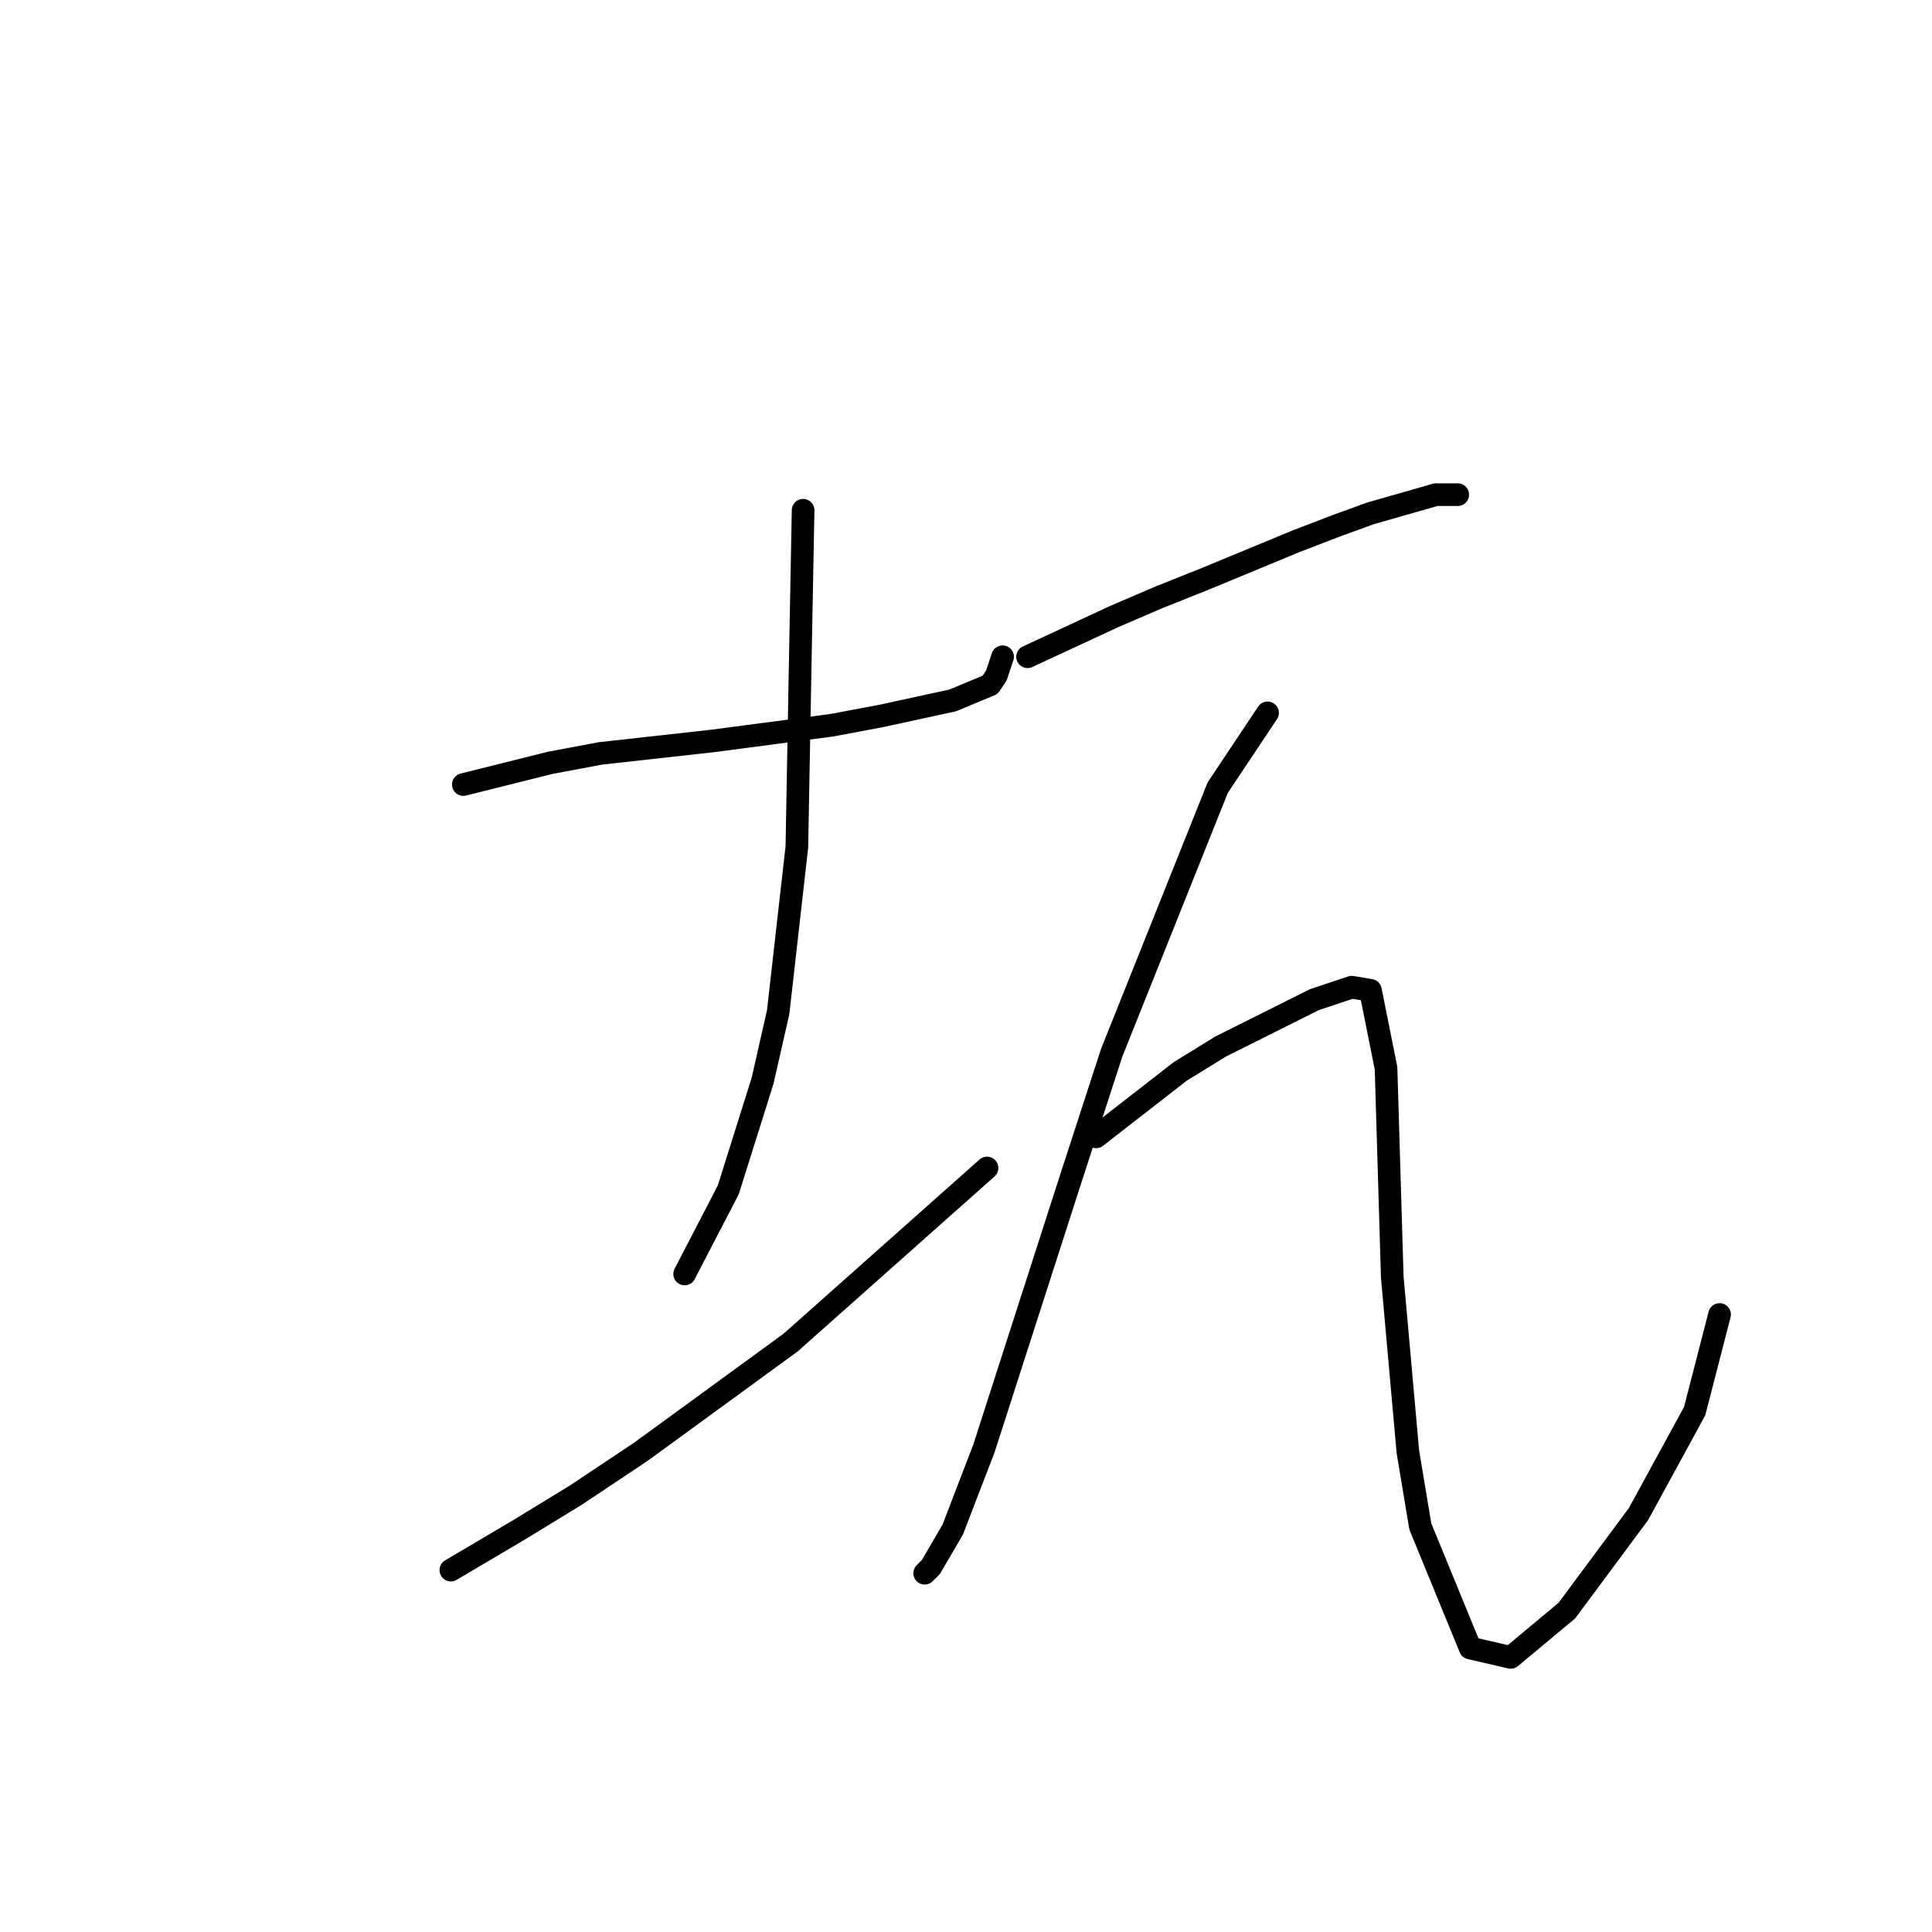 <?xml version="1.0" standalone="no"?>
    <svg width="256" height="256" xmlns="http://www.w3.org/2000/svg" version="1.1">
    <polyline stroke="black" stroke-width="3" stroke-linecap="round" fill="transparent" stroke-linejoin="round" points="61.394 103.959 72.959 101.068 79.568 99.829 94.438 98.177 110.134 96.111 116.742 94.872 126.243 92.807 131.199 90.742 132.025 89.503 132.851 87.024 132.851 87.024 " />
        <polyline stroke="black" stroke-width="3" stroke-linecap="round" fill="transparent" stroke-linejoin="round" points="106.416 67.611 106.003 89.503 105.59 112.22 103.112 134.112 101.047 143.199 96.503 157.656 90.72 168.808 90.72 168.808 " />
        <polyline stroke="black" stroke-width="3" stroke-linecap="round" fill="transparent" stroke-linejoin="round" points="59.742 208.048 68.829 202.678 76.264 198.135 84.938 192.352 104.764 177.895 130.786 154.765 130.786 154.765 " />
        <polyline stroke="black" stroke-width="3" stroke-linecap="round" fill="transparent" stroke-linejoin="round" points="136.156 87.024 147.721 81.655 153.504 79.176 159.7 76.698 171.678 71.741 177.048 69.676 181.591 68.024 190.265 65.546 191.918 65.546 193.157 65.546 193.157 65.546 " />
        <polyline stroke="black" stroke-width="3" stroke-linecap="round" fill="transparent" stroke-linejoin="round" points="167.961 94.459 161.352 104.372 147.308 139.482 141.938 156.004 130.373 191.939 126.243 202.678 123.351 207.635 122.525 208.461 122.525 208.461 " />
        <polyline stroke="black" stroke-width="3" stroke-linecap="round" fill="transparent" stroke-linejoin="round" points="145.243 150.634 156.395 141.96 161.765 138.656 166.722 136.177 174.156 132.46 179.113 130.808 181.591 131.221 183.657 141.547 184.483 169.221 186.548 192.352 188.2 202.265 194.809 218.374 200.179 219.613 207.614 213.418 217.114 200.613 224.549 186.983 227.853 174.178 227.853 174.178 " />
        </svg>